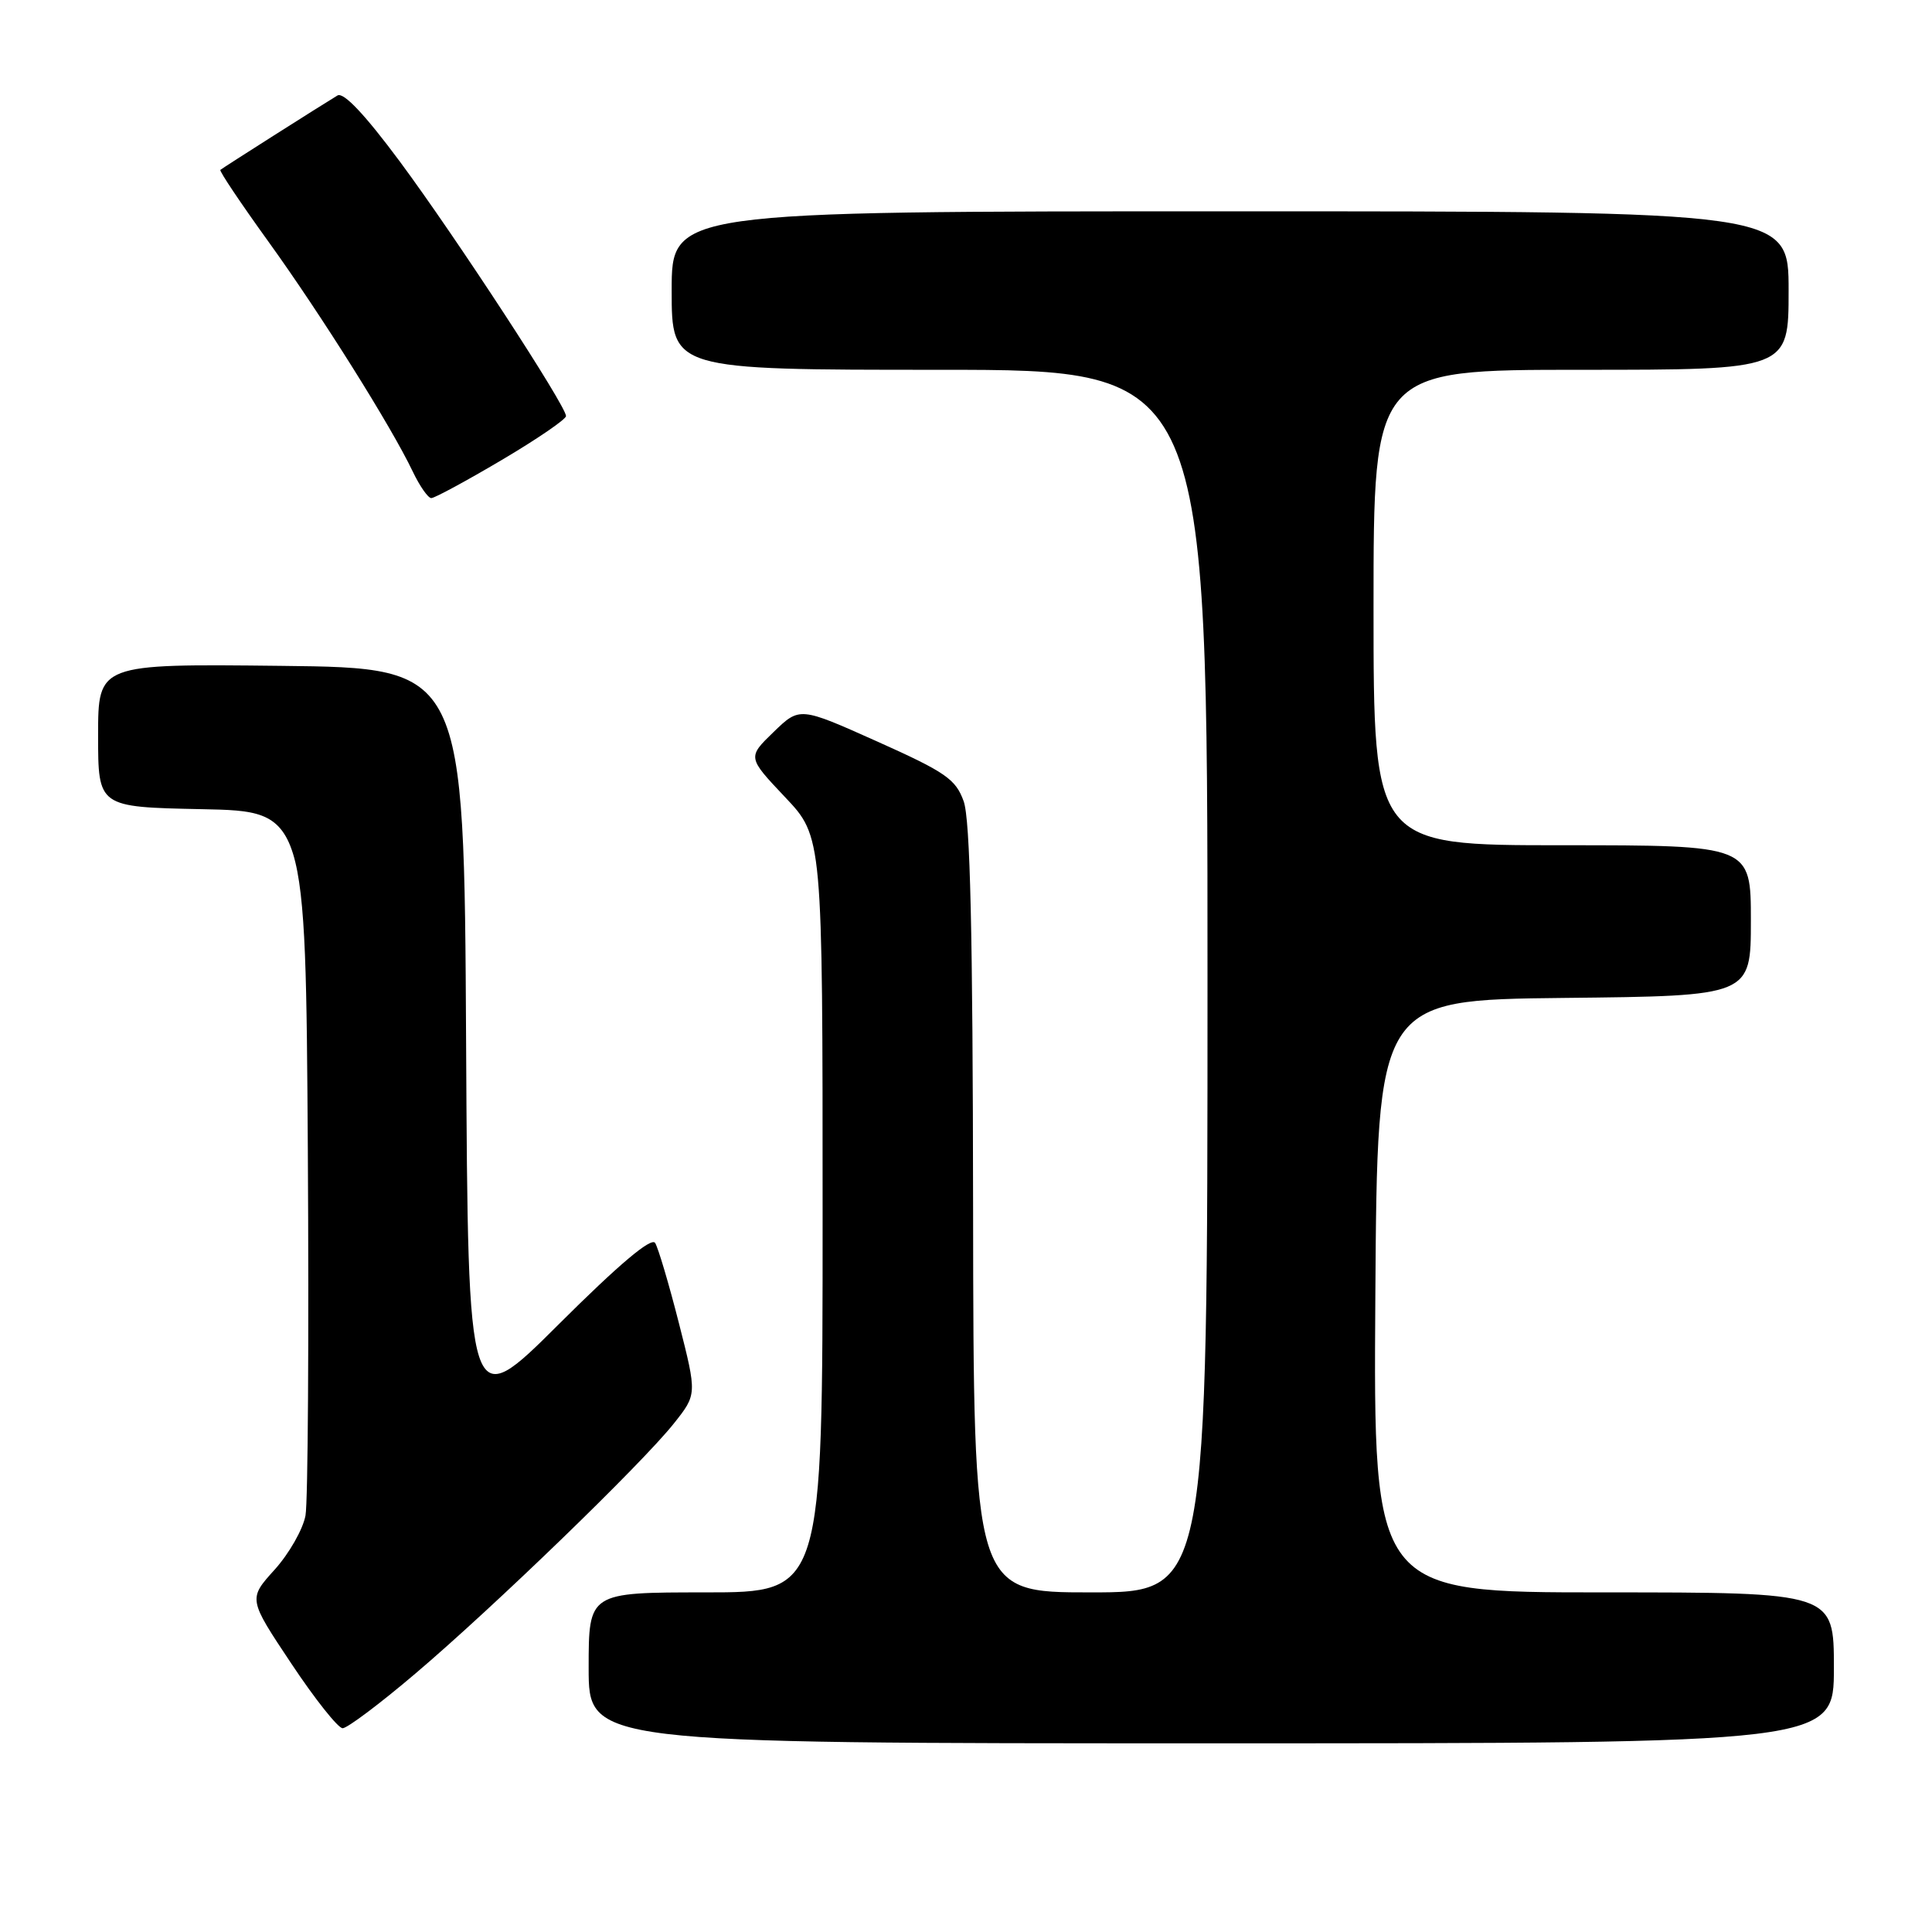 <?xml version="1.0" encoding="UTF-8" standalone="no"?>
<!DOCTYPE svg PUBLIC "-//W3C//DTD SVG 1.1//EN" "http://www.w3.org/Graphics/SVG/1.1/DTD/svg11.dtd" >
<svg xmlns="http://www.w3.org/2000/svg" xmlns:xlink="http://www.w3.org/1999/xlink" version="1.1" viewBox="0 0 256 256">
 <g >
 <path fill="currentColor"
d=" M 243.00 221.00 C 243.00 211.00 243.00 211.00 212.49 211.00 C 181.98 211.00 181.98 211.00 182.24 171.75 C 182.50 132.50 182.50 132.50 207.25 132.23 C 232.00 131.97 232.00 131.97 232.00 121.98 C 232.00 112.00 232.00 112.00 207.00 112.00 C 182.00 112.00 182.00 112.00 182.00 80.50 C 182.00 49.00 182.00 49.00 209.50 49.00 C 237.00 49.00 237.00 49.00 237.00 38.50 C 237.00 28.00 237.00 28.00 163.00 28.00 C 89.00 28.00 89.00 28.00 89.00 38.50 C 89.00 49.00 89.00 49.00 124.50 49.00 C 160.00 49.00 160.00 49.00 160.00 130.00 C 160.00 211.00 160.00 211.00 144.50 211.00 C 129.00 211.00 129.00 211.00 128.94 160.25 C 128.90 123.58 128.56 108.58 127.69 106.17 C 126.64 103.24 125.29 102.31 116.23 98.25 C 105.96 93.65 105.96 93.65 102.50 97.00 C 99.04 100.35 99.04 100.35 104.02 105.62 C 109.00 110.88 109.00 110.88 109.00 160.94 C 109.00 211.00 109.00 211.00 93.50 211.00 C 78.00 211.00 78.00 211.00 78.00 221.00 C 78.00 231.00 78.00 231.00 160.50 231.00 C 243.00 231.00 243.00 231.00 243.00 221.00 Z  M 55.00 221.79 C 65.30 213.06 85.05 193.96 89.28 188.63 C 92.36 184.76 92.36 184.76 89.96 175.33 C 88.64 170.15 87.22 165.36 86.81 164.70 C 86.31 163.90 82.01 167.53 74.04 175.47 C 62.02 187.45 62.02 187.45 61.76 137.97 C 61.50 88.50 61.50 88.50 37.25 88.23 C 13.00 87.96 13.00 87.96 13.00 97.45 C 13.00 106.94 13.00 106.94 26.75 107.22 C 40.50 107.50 40.50 107.50 40.79 152.50 C 40.94 177.25 40.81 198.99 40.48 200.81 C 40.15 202.63 38.31 205.86 36.39 207.99 C 32.89 211.86 32.89 211.86 38.60 220.43 C 41.73 225.14 44.80 229.00 45.40 229.00 C 46.01 229.00 50.33 225.76 55.00 221.79 Z  M 66.47 60.96 C 71.16 58.19 75.00 55.56 75.00 55.13 C 75.00 53.77 60.37 31.37 52.97 21.39 C 48.36 15.18 45.52 12.17 44.72 12.65 C 42.69 13.87 29.52 22.23 29.20 22.51 C 29.03 22.65 31.90 26.93 35.57 32.02 C 42.56 41.72 51.85 56.51 54.69 62.48 C 55.62 64.42 56.72 66.00 57.15 66.00 C 57.59 66.00 61.78 63.73 66.47 60.96 Z "/>
</g>
</svg>